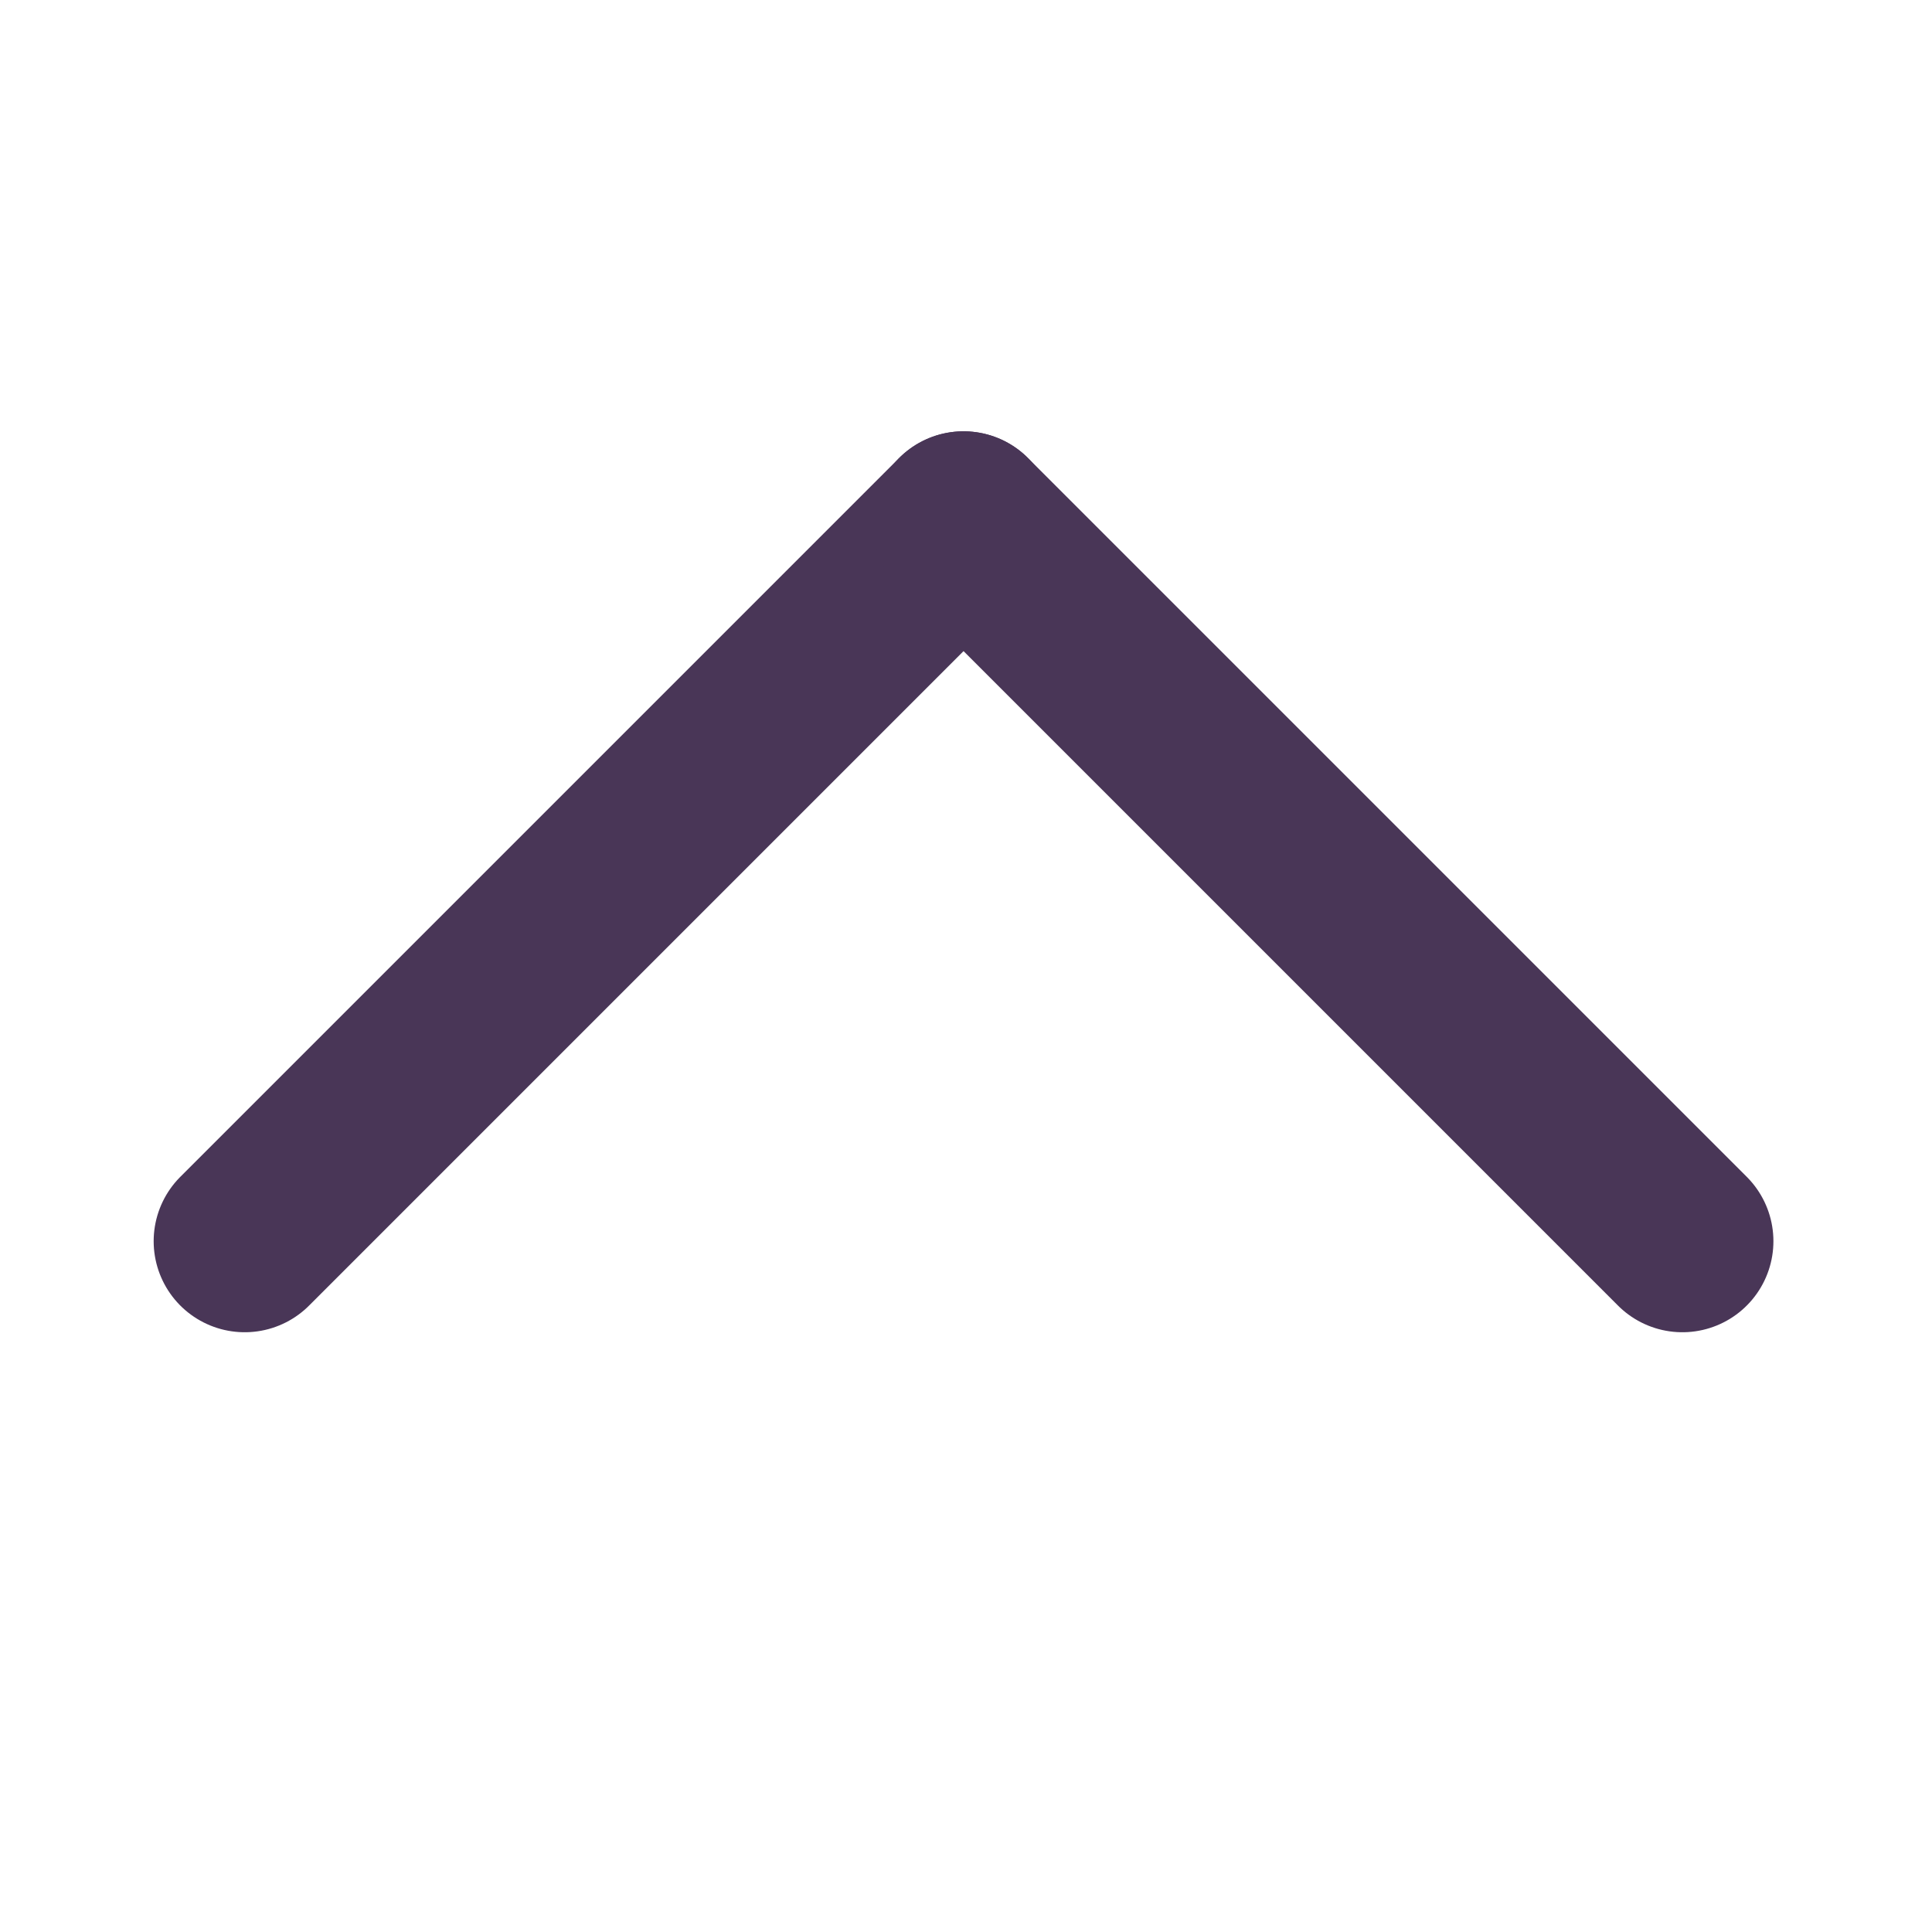 <svg width="100" height="100" viewBox="0 0 100 100" fill="none" xmlns="http://www.w3.org/2000/svg">
<g clip-path="url(#clip0_19_501)">
<line x1="49.873" y1="27.037" x2="12.666" y2="64.244" stroke="#493657" stroke-width="9.425" stroke-linecap="round"/>
<line x1="87.079" y1="64.244" x2="49.872" y2="27.037" stroke="#493657" stroke-width="9.425" stroke-linecap="round"/>
</g>
<defs>
<clipPath id="clip0_19_501">
<rect width="100" height="100" fill="white"/>
</clipPath>
</defs>
</svg>
